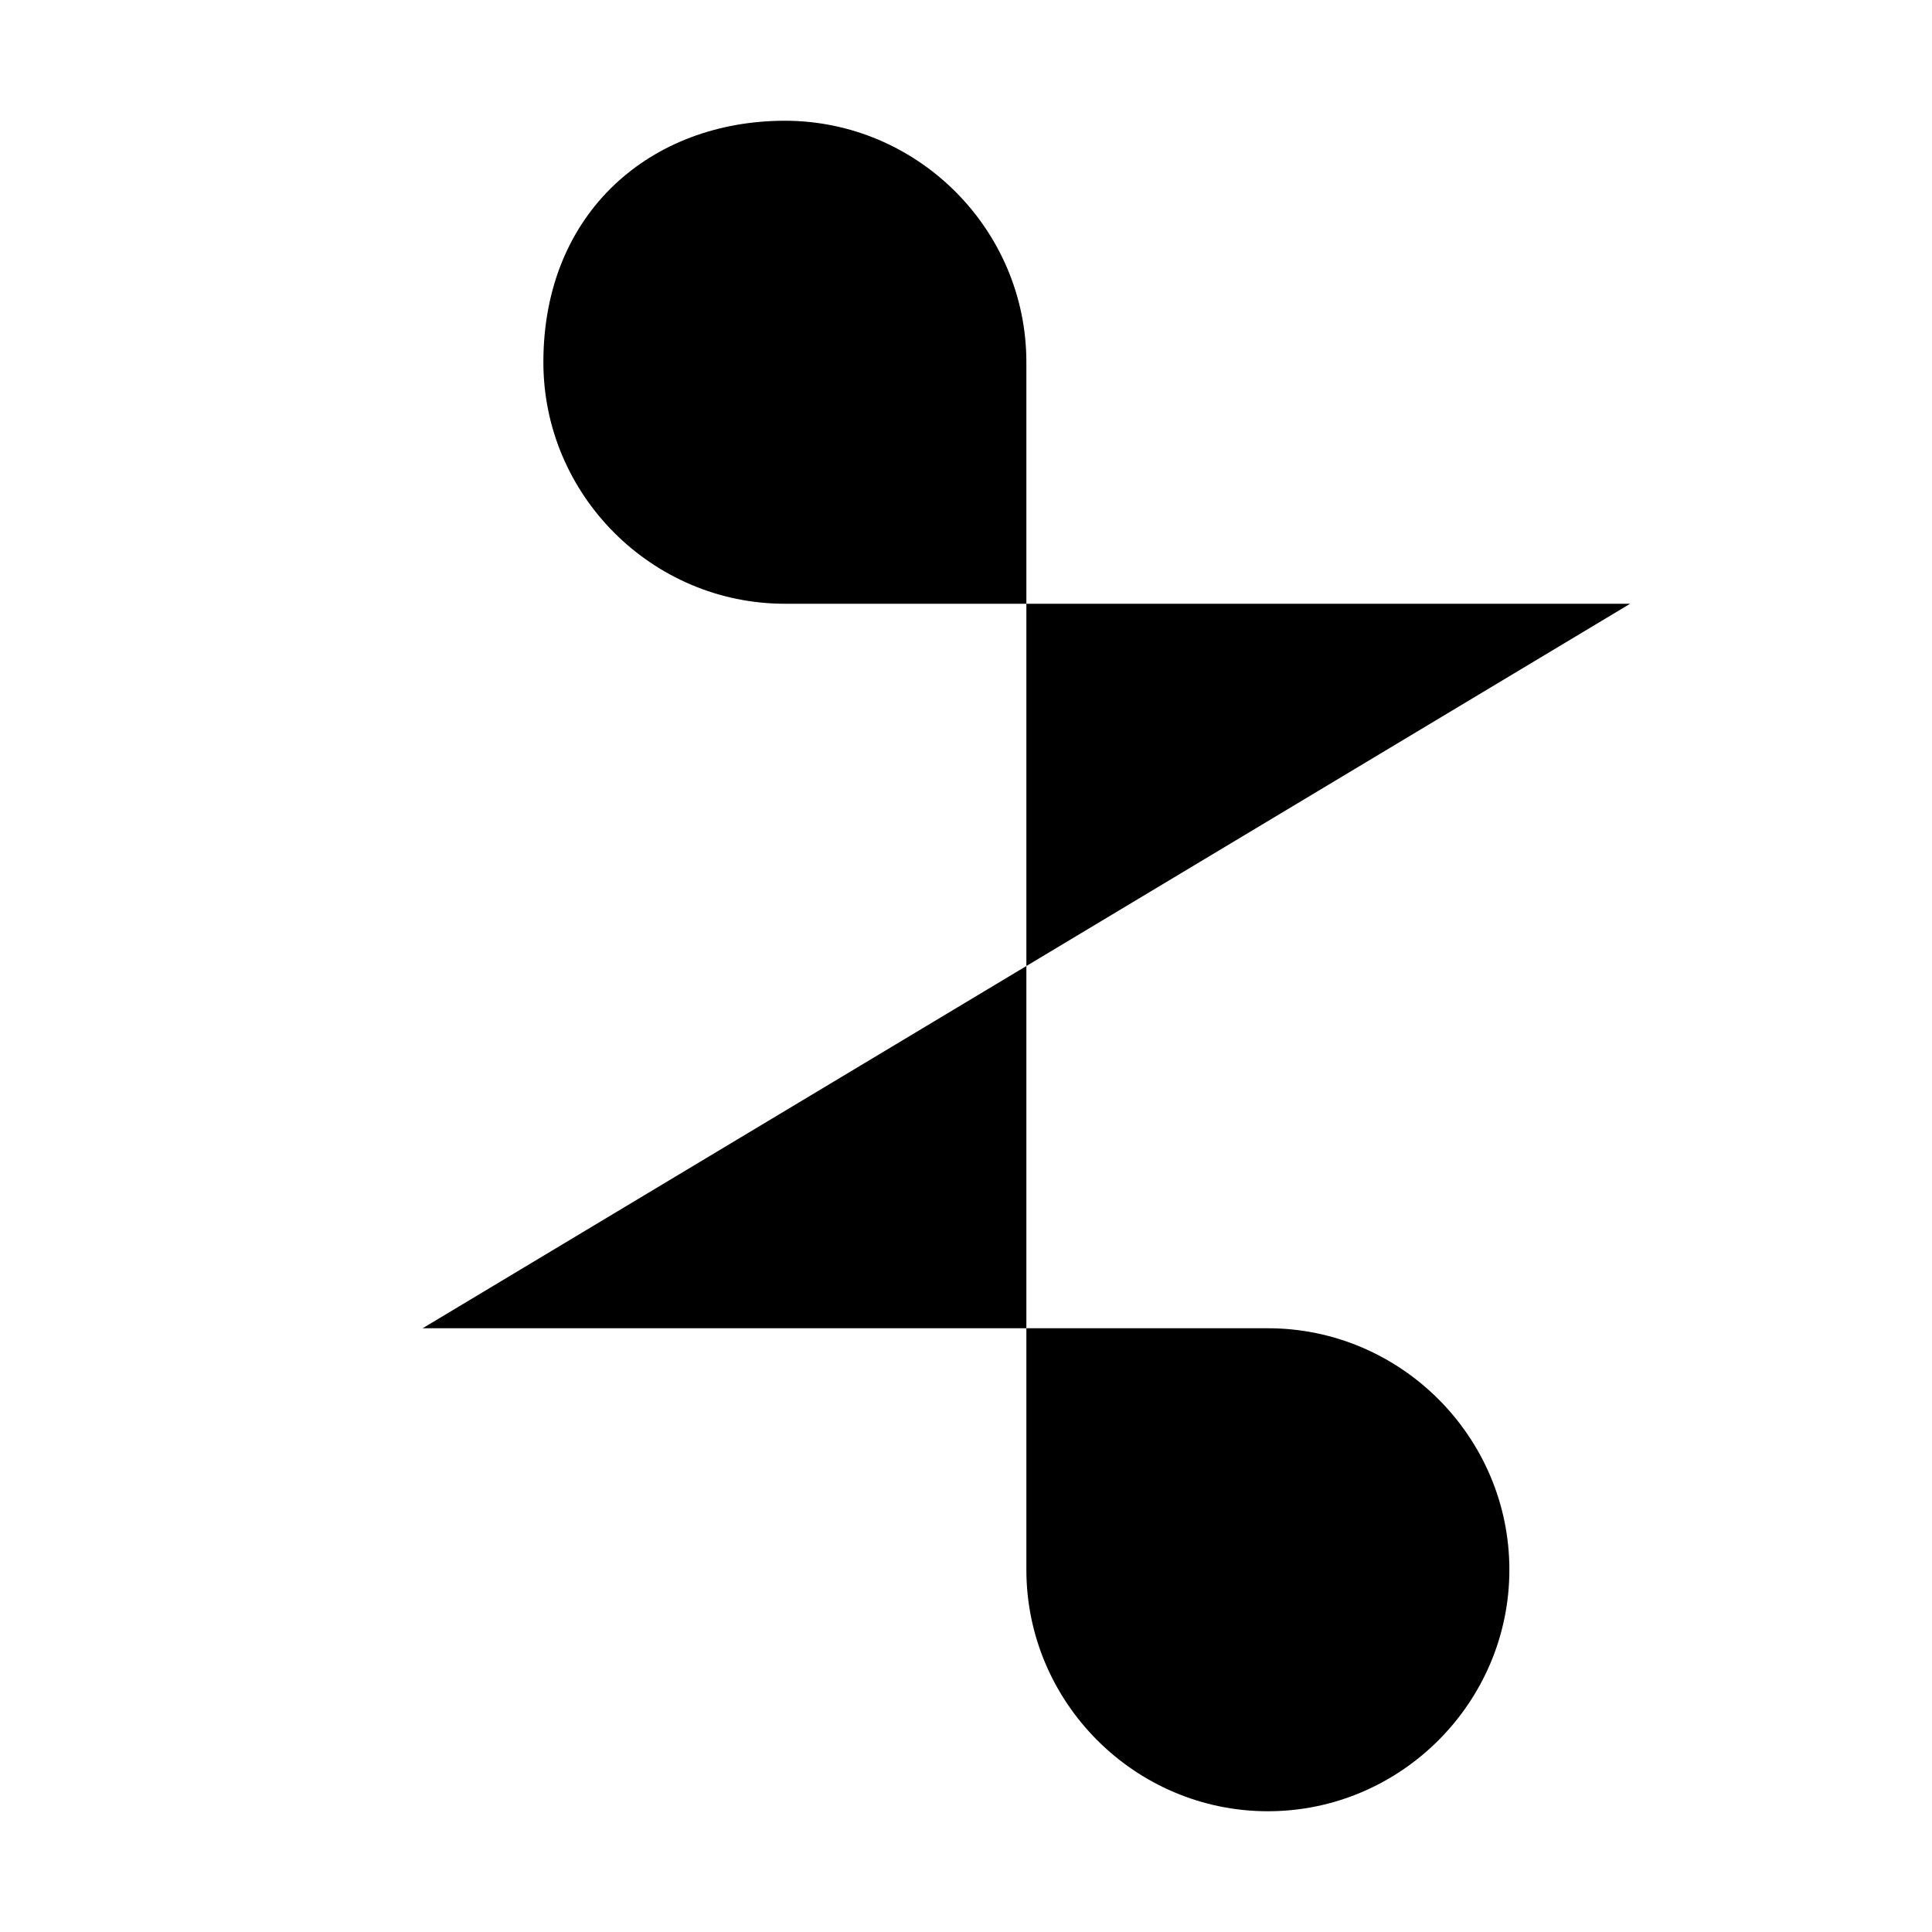   <svg viewBox="0 0 32 32">
    <path class="line line-top-bottom" d="M27 10 13 10C10.8 10 9 8.2 9 6 9 3.5 10.8 2 13 2 15.2 2 17 3.8 17 6L17 26C17 28.2 18.8 30 21 30 23.2 30 25 28.2 25 26 25 23.8 23.2 22 21 22L7 22"></path>
    <path class="line" d="M7 16 27 16"></path>
  </svg>